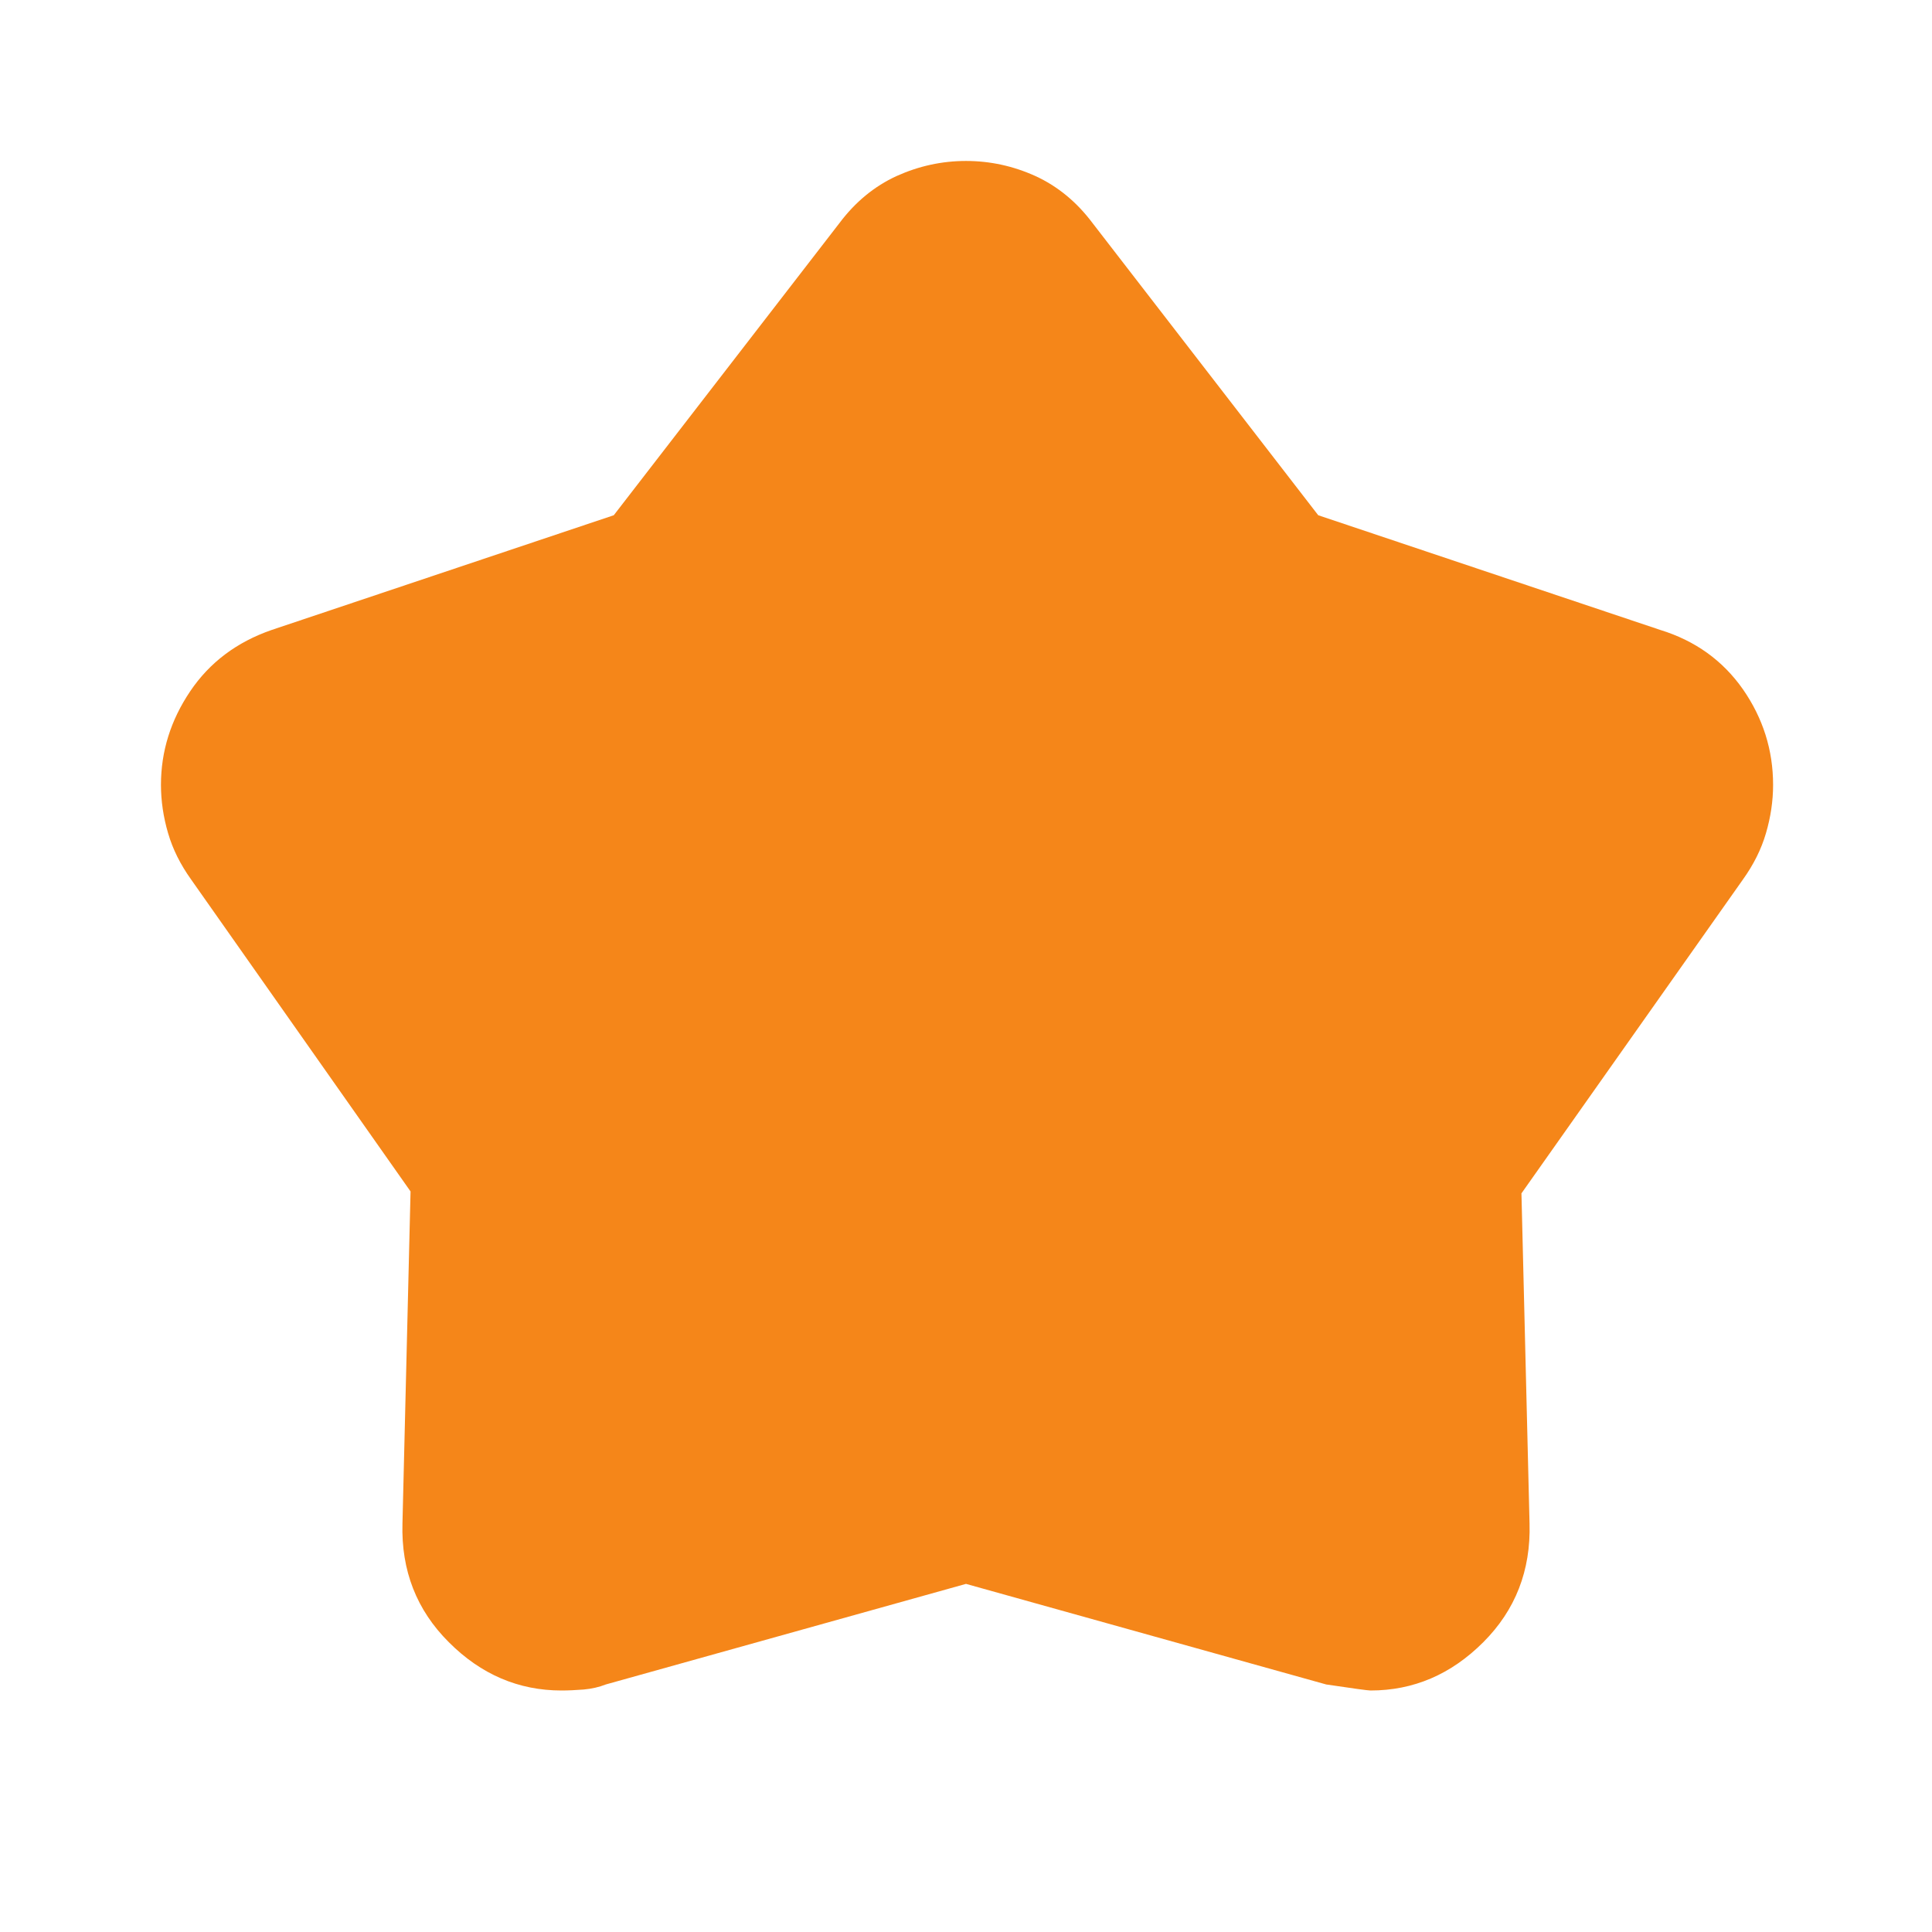 <svg xmlns="http://www.w3.org/2000/svg" width="16" height="16" viewBox="0 0 16 16" fill="none">
    <mask id="mask0_54924_28798" style="mask-type:alpha" maskUnits="userSpaceOnUse" x="0" y="0" width="16" height="16">
        <rect width="16" height="16" fill="#D9D9D9"/>
    </mask>
    <g mask="url(#mask0_54924_28798)">
        <path d="M5.083 4.267L6.95 1.85C7.083 1.672 7.242 1.542 7.425 1.458C7.609 1.375 7.8 1.333 8 1.333C8.2 1.333 8.392 1.375 8.575 1.458C8.758 1.542 8.917 1.672 9.05 1.85L10.917 4.267L13.75 5.217C14.039 5.306 14.267 5.47 14.434 5.708C14.6 5.947 14.684 6.211 14.684 6.5C14.684 6.633 14.664 6.767 14.625 6.9C14.586 7.034 14.522 7.161 14.434 7.284L12.6 9.883L12.667 12.617C12.678 13.006 12.55 13.334 12.284 13.6C12.017 13.867 11.706 14 11.35 14C11.328 14 11.206 13.983 10.983 13.95L8 13.117L5.017 13.95C4.961 13.972 4.9 13.986 4.833 13.992C4.767 13.997 4.706 14 4.65 14C4.295 14 3.983 13.867 3.717 13.6C3.45 13.334 3.322 13.006 3.333 12.617L3.4 9.867L1.583 7.284C1.495 7.161 1.431 7.034 1.392 6.9C1.353 6.767 1.333 6.633 1.333 6.5C1.333 6.222 1.414 5.964 1.575 5.725C1.736 5.486 1.961 5.317 2.25 5.217L5.083 4.267Z" fill="#F58619"/>
    </g>
</svg>
